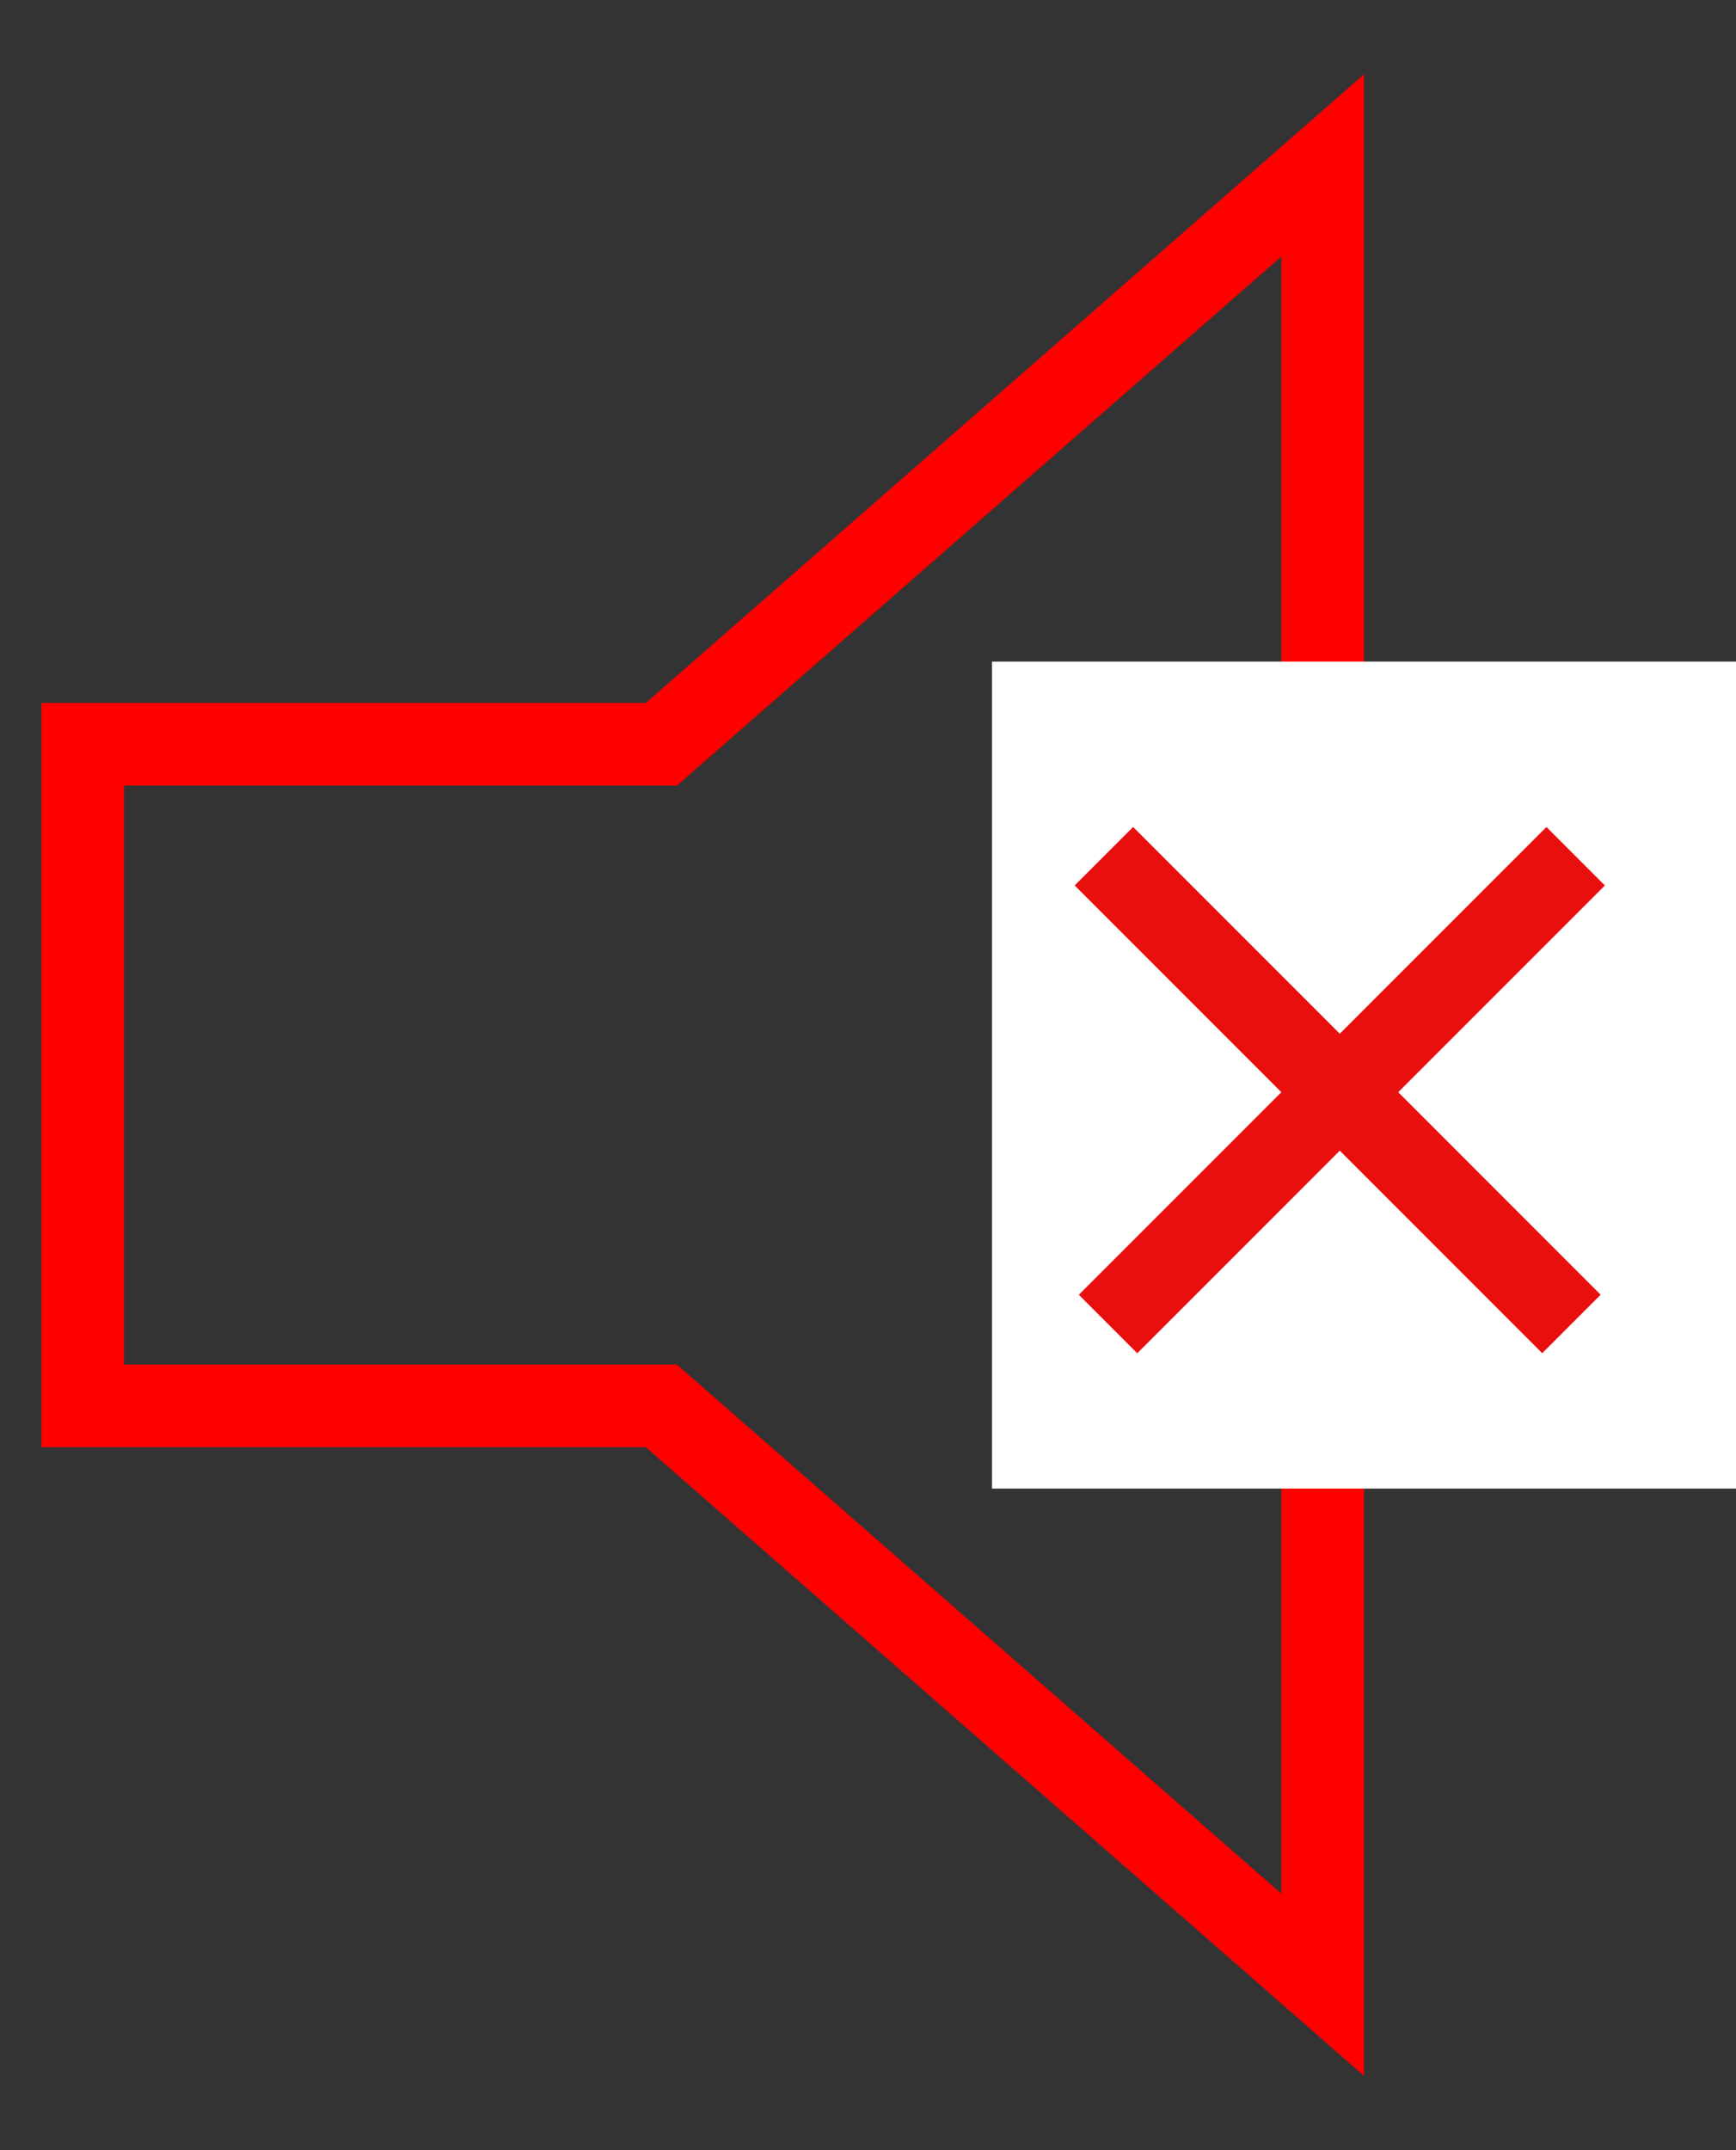 <svg width="21" height="26" viewBox="0 0 21 26" fill="none" xmlns="http://www.w3.org/2000/svg">
<rect x="0" y="0" width="21" height="26" fill="#333333" stroke="none"/>
<path d="M16 2L8 9H1V17H8L16 24V2Z" stroke="#FF0000"/>
<rect x="12" y="8" width="9" height="10" fill="white"/>
<rect x="18.707" y="10" width="1" height="8" transform="rotate(45 18.707 10)" fill="#EA0F0F"/>
<rect width="1" height="8" transform="matrix(-0.707 0.707 0.707 0.707 13.707 10)" fill="#EA0F0F"/>
</svg>
